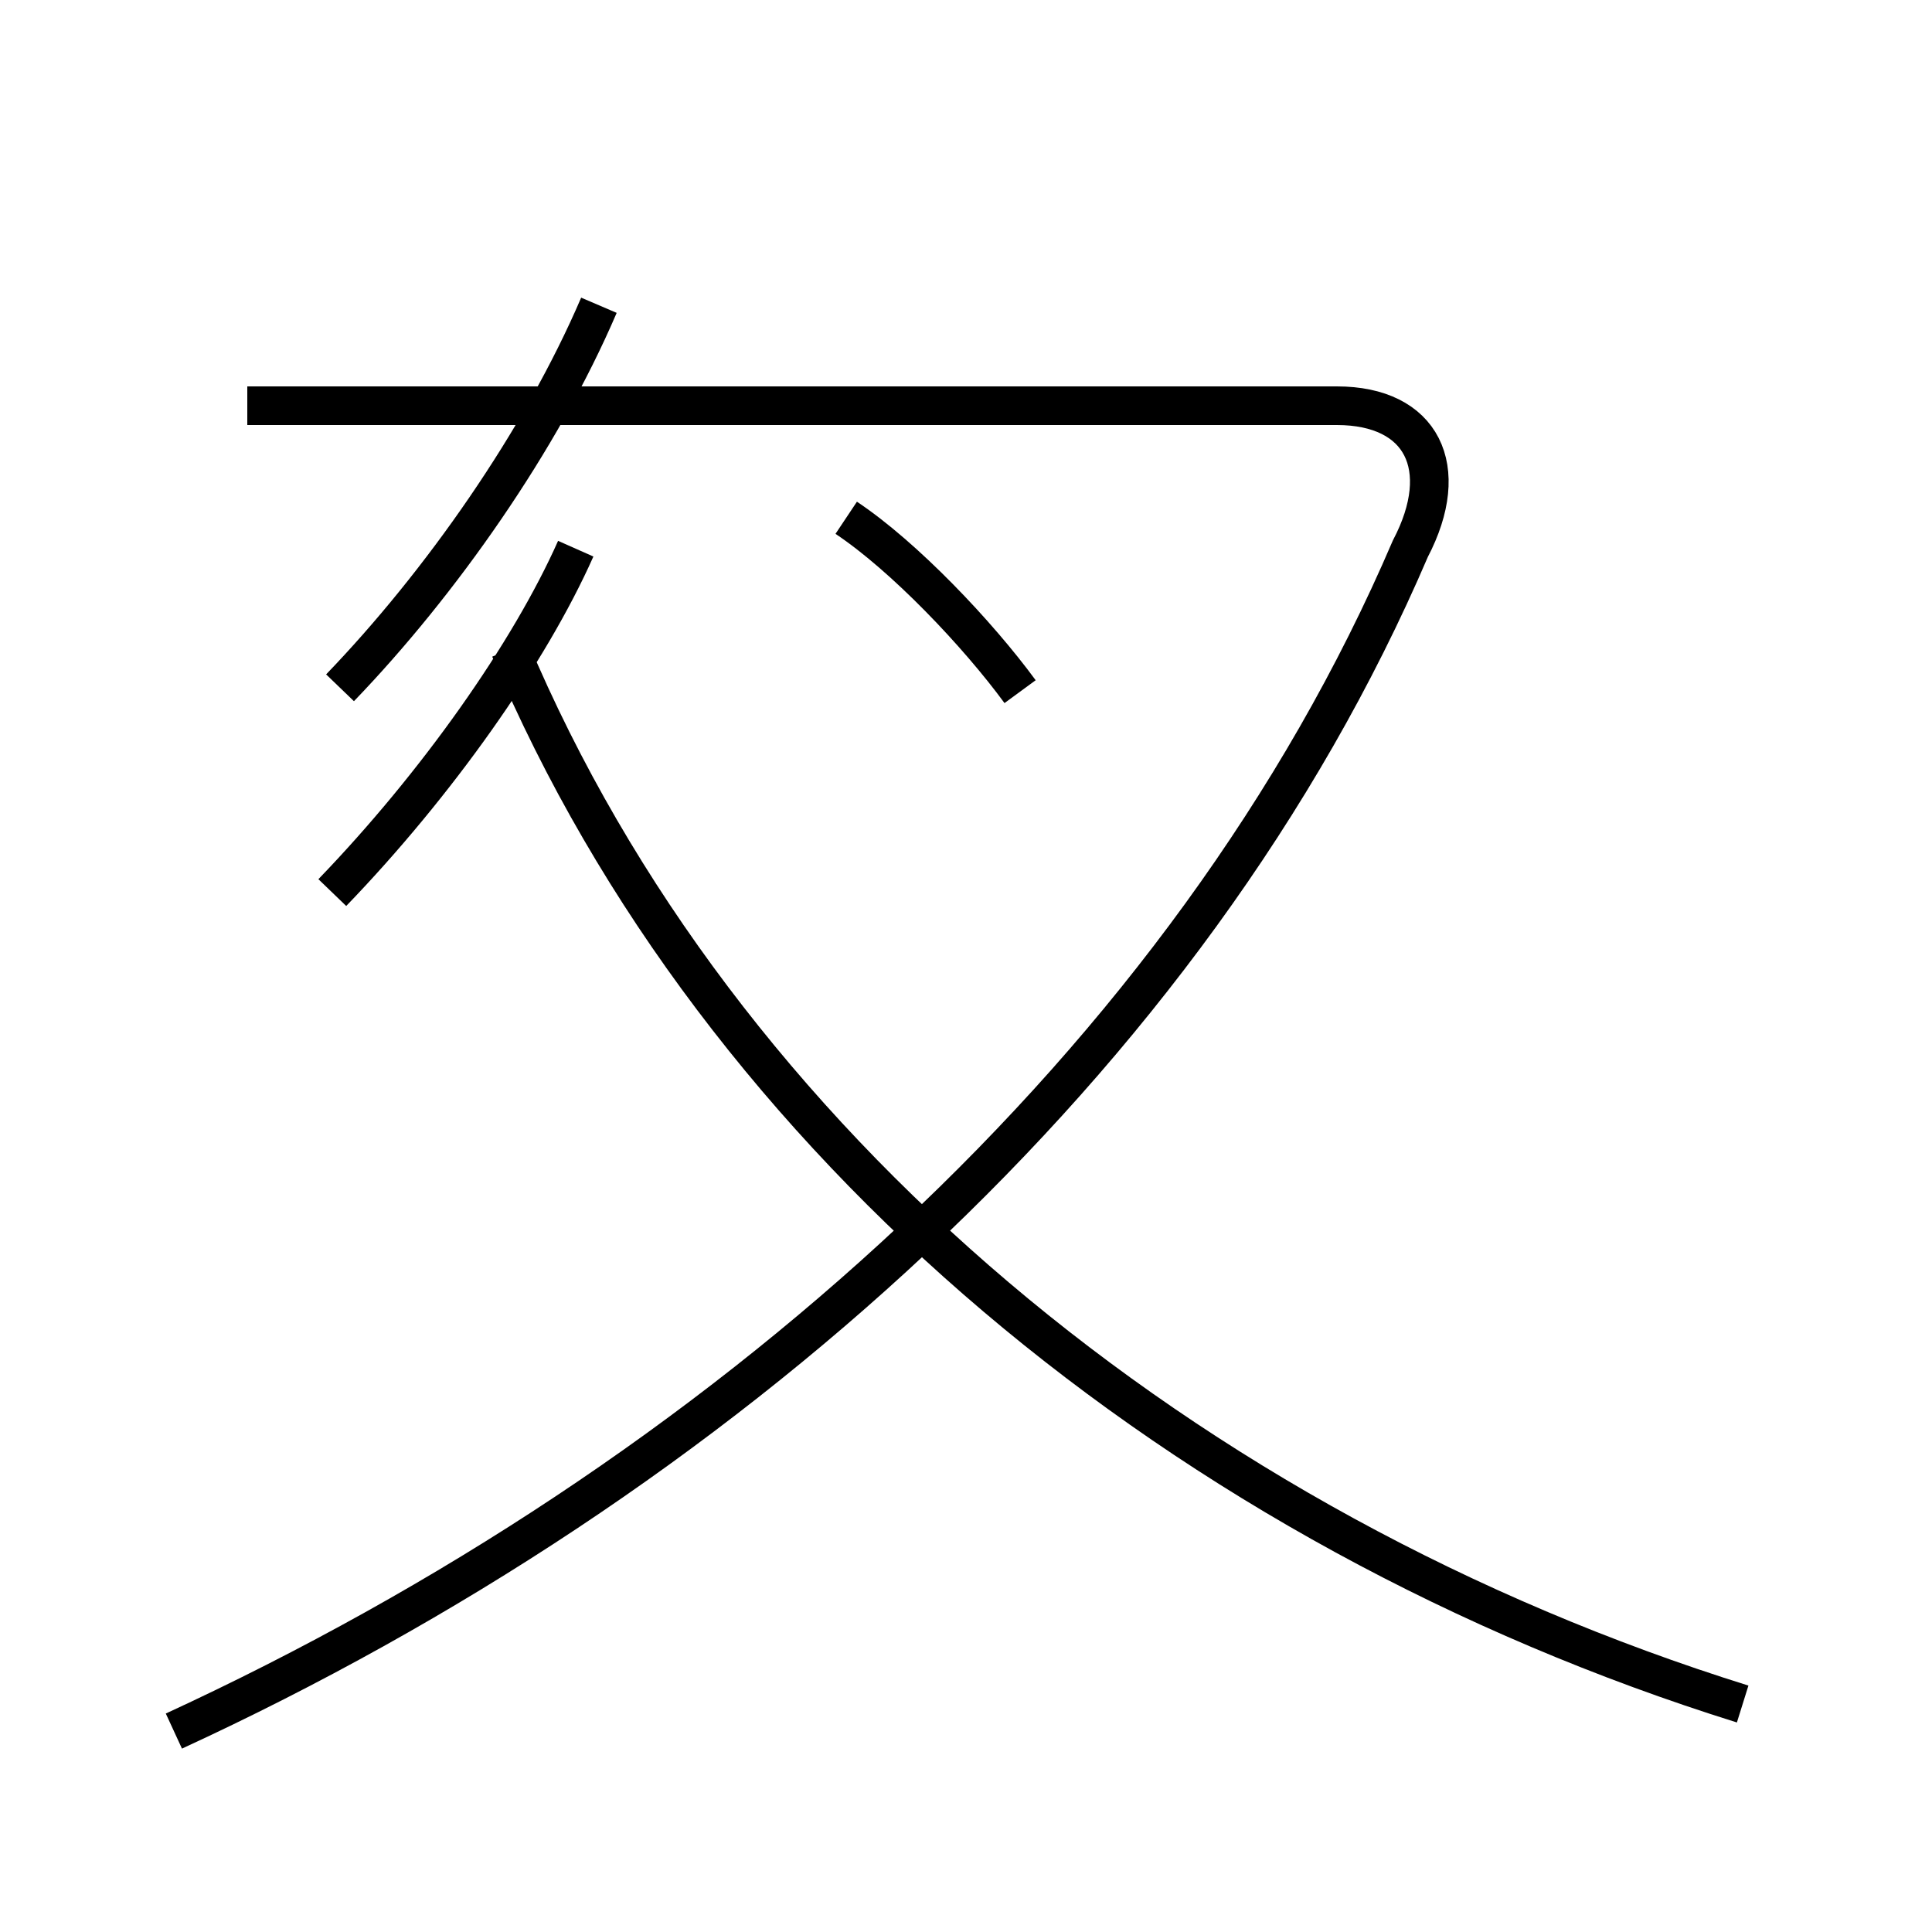 <?xml version='1.0' encoding='utf8'?>
<svg viewBox="0.0 -44.0 50.0 50.0" version="1.1" xmlns="http://www.w3.org/2000/svg">
<rect x="0.0" y="-44.0" width="50.0" height="50.0" fill="#808080" stroke="none"/>
<rect x="-1000" y="-1000" width="2000" height="2000" stroke="white" fill="white"/>
<g style="fill:none; stroke:#000000;  stroke-width:1">
<path d="M 8.6 20.9 C 11.3 23.7 13.7 27.1 14.9 29.8 M 4.5 -0.8 C 18.6 5.7 30.8 16.5 36.5 29.8 C 37.6 31.9 36.8 33.5 34.6 33.5 L 6.4 33.5 M 8.8 26.2 C 11.4 28.9 14.0 32.6 15.5 36.1 M 26.4 26.1 C 25.3 27.6 23.4 29.6 21.9 30.6 M 45.1 -0.1 C 30.7 4.4 18.6 14.4 13.2 27.2 " transform="scale(1, -1)" />
</g>
</svg>